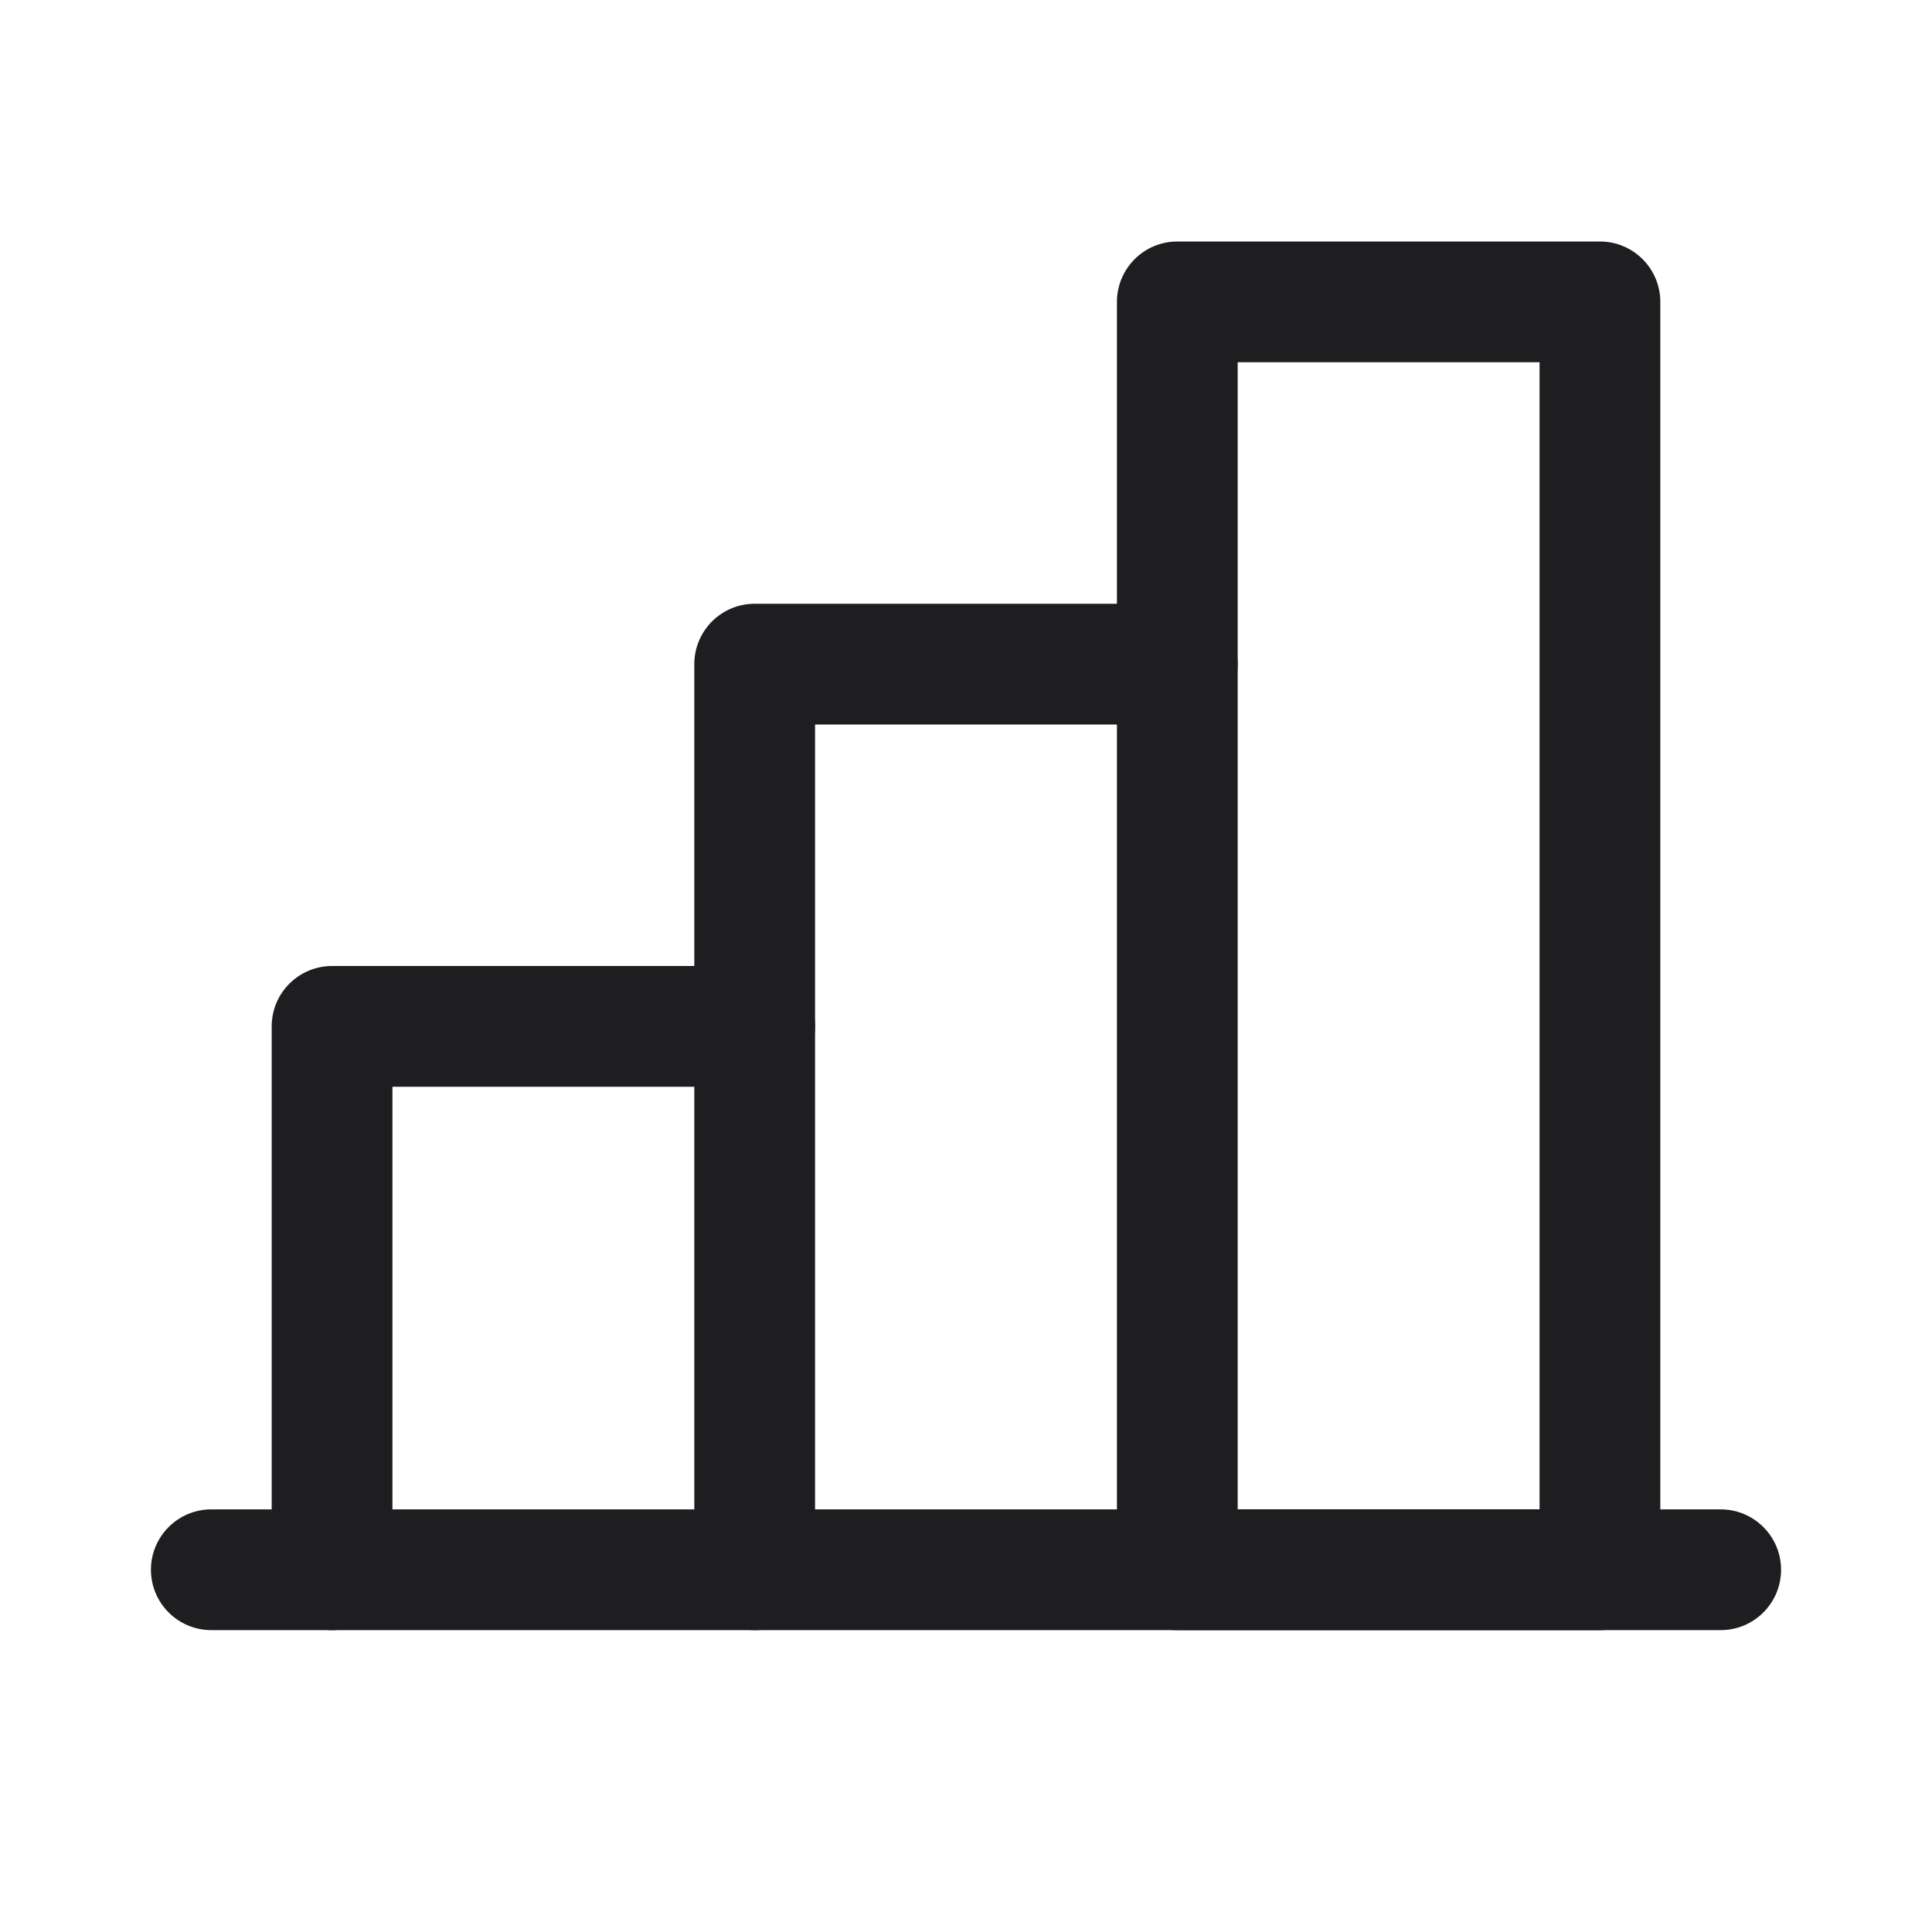 <svg width="32" height="32" viewBox="0 0 32 32" fill="none" xmlns="http://www.w3.org/2000/svg">
<path fill-rule="evenodd" clip-rule="evenodd" d="M4.5 17C4.5 16.448 4.948 16 5.5 16H12.5C13.052 16 13.5 16.448 13.5 17C13.5 17.552 13.052 18 12.5 18H6.5V26C6.5 26.552 6.052 27 5.5 27C4.948 27 4.5 26.552 4.5 26V17Z" fill="#1E1E20"/>
<path fill-rule="evenodd" clip-rule="evenodd" d="M2.5 26C2.5 25.448 2.948 25 3.5 25H28.5C29.052 25 29.5 25.448 29.5 26C29.5 26.552 29.052 27 28.5 27H3.5C2.948 27 2.5 26.552 2.5 26Z" fill="#1E1E20"/>
<path fill-rule="evenodd" clip-rule="evenodd" d="M11.5 11C11.5 10.448 11.948 10 12.5 10H19.5C20.052 10 20.5 10.448 20.5 11C20.5 11.552 20.052 12 19.5 12H13.5V26C13.5 26.552 13.052 27 12.5 27C11.948 27 11.5 26.552 11.5 26V11Z" fill="#1E1E20"/>
<path fill-rule="evenodd" clip-rule="evenodd" d="M18.5 5C18.5 4.448 18.948 4 19.5 4H26.5C27.052 4 27.5 4.448 27.5 5V26C27.5 26.552 27.052 27 26.5 27H19.5C18.948 27 18.5 26.552 18.5 26V5ZM20.5 6V25H25.5V6H20.5Z" fill="#1E1E20"/>
</svg>
